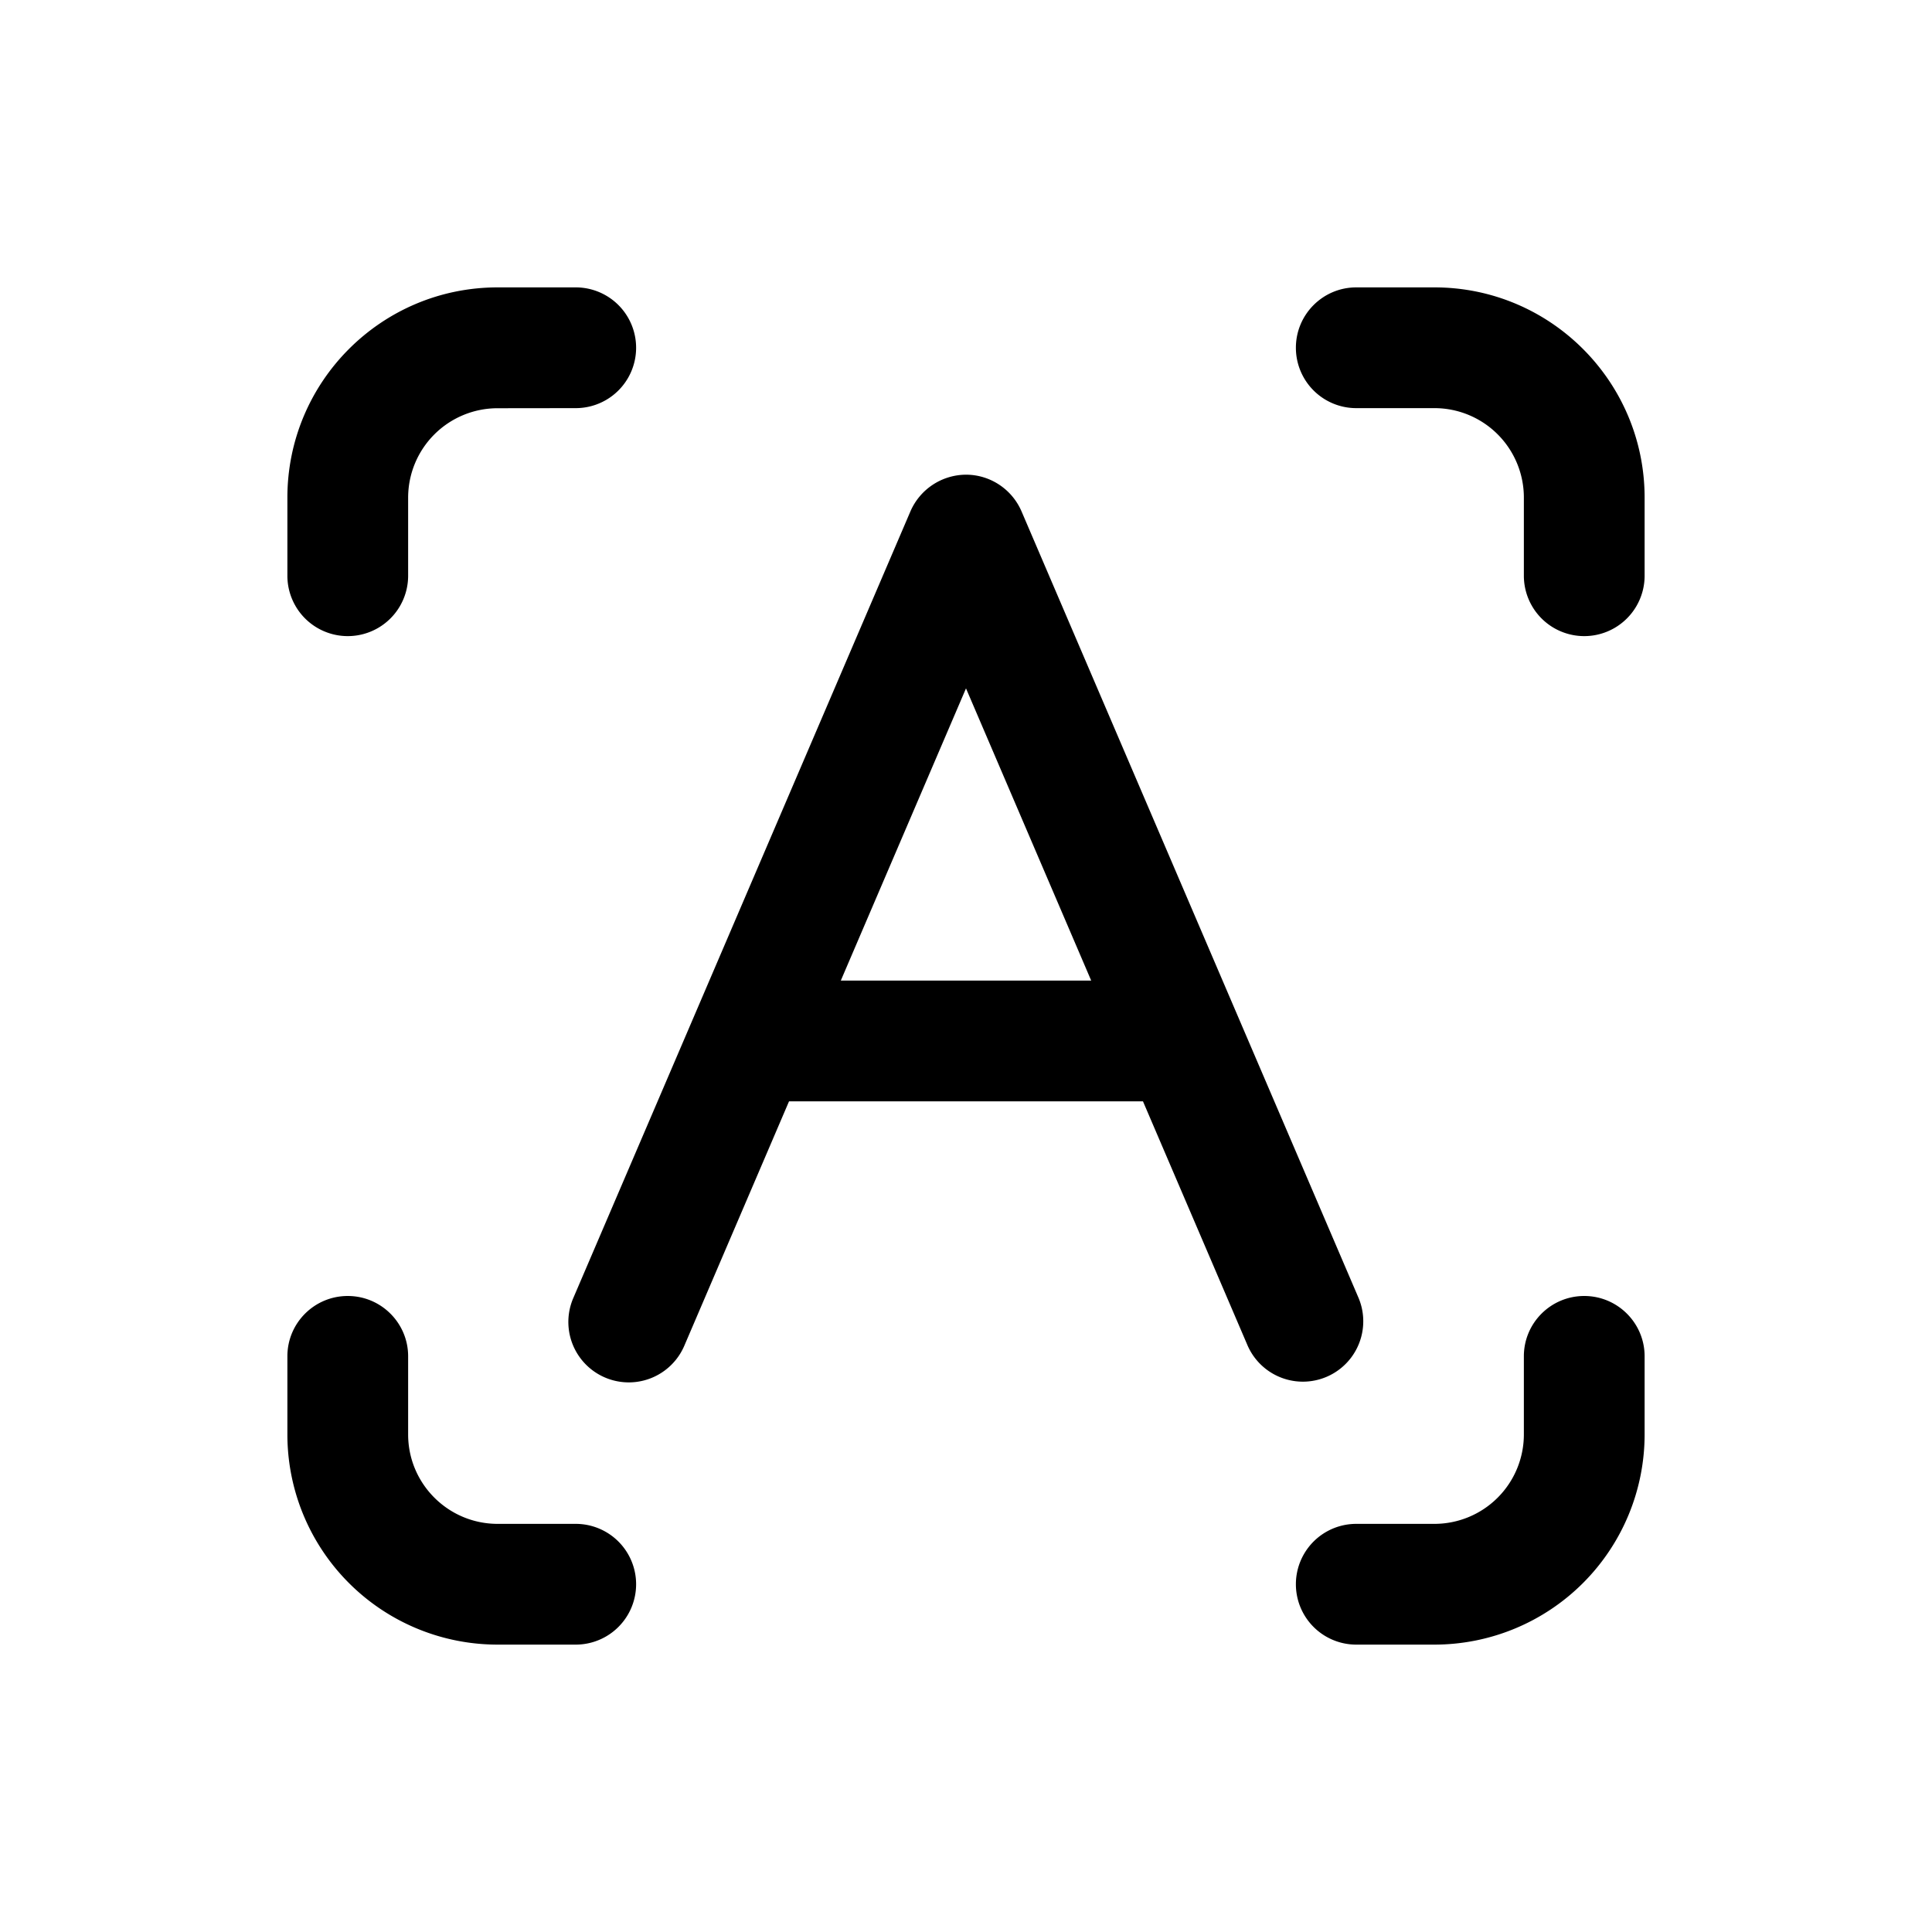 <svg xmlns="http://www.w3.org/2000/svg" width="20" height="20" fill="none" class="persona-icon" viewBox="0 0 20 20"><path fill="currentColor" fill-rule="evenodd" d="M3.6 13.416c.345 0 .625.28.625.624v.809c0 .511.415.926.927.926h.808a.625.625 0 1 1 0 1.25h-.808a2.176 2.176 0 0 1-2.177-2.176v-.809c0-.345.28-.624.625-.624m1.552-9.19a.926.926 0 0 0-.927.926v.808a.625.625 0 1 1-1.25 0v-.808c0-1.202.974-2.177 2.177-2.177h.808a.625.625 0 1 1 0 1.25zm8.263-.626c0-.345.28-.625.625-.625h.809c1.201 0 2.176.975 2.176 2.177v.808a.625.625 0 1 1-1.25 0v-.808a.926.926 0 0 0-.927-.927h-.808a.625.625 0 0 1-.625-.625m2.985 9.816c.345 0 .625.28.625.624v.809a2.177 2.177 0 0 1-2.176 2.176h-.809a.625.625 0 1 1 0-1.25h.809a.926.926 0 0 0 .926-.926v-.809c0-.345.28-.624.625-.624M10 4.914c.25 0 .476.15.575.38l3.49 8.145a.625.625 0 0 1-1.149.492l-1.084-2.53H8.168l-1.084 2.53a.625.625 0 1 1-1.15-.492l3.491-8.146A.63.63 0 0 1 10 4.914m-1.296 5.237h2.592L10 7.126z" clip-rule="evenodd"/></svg>